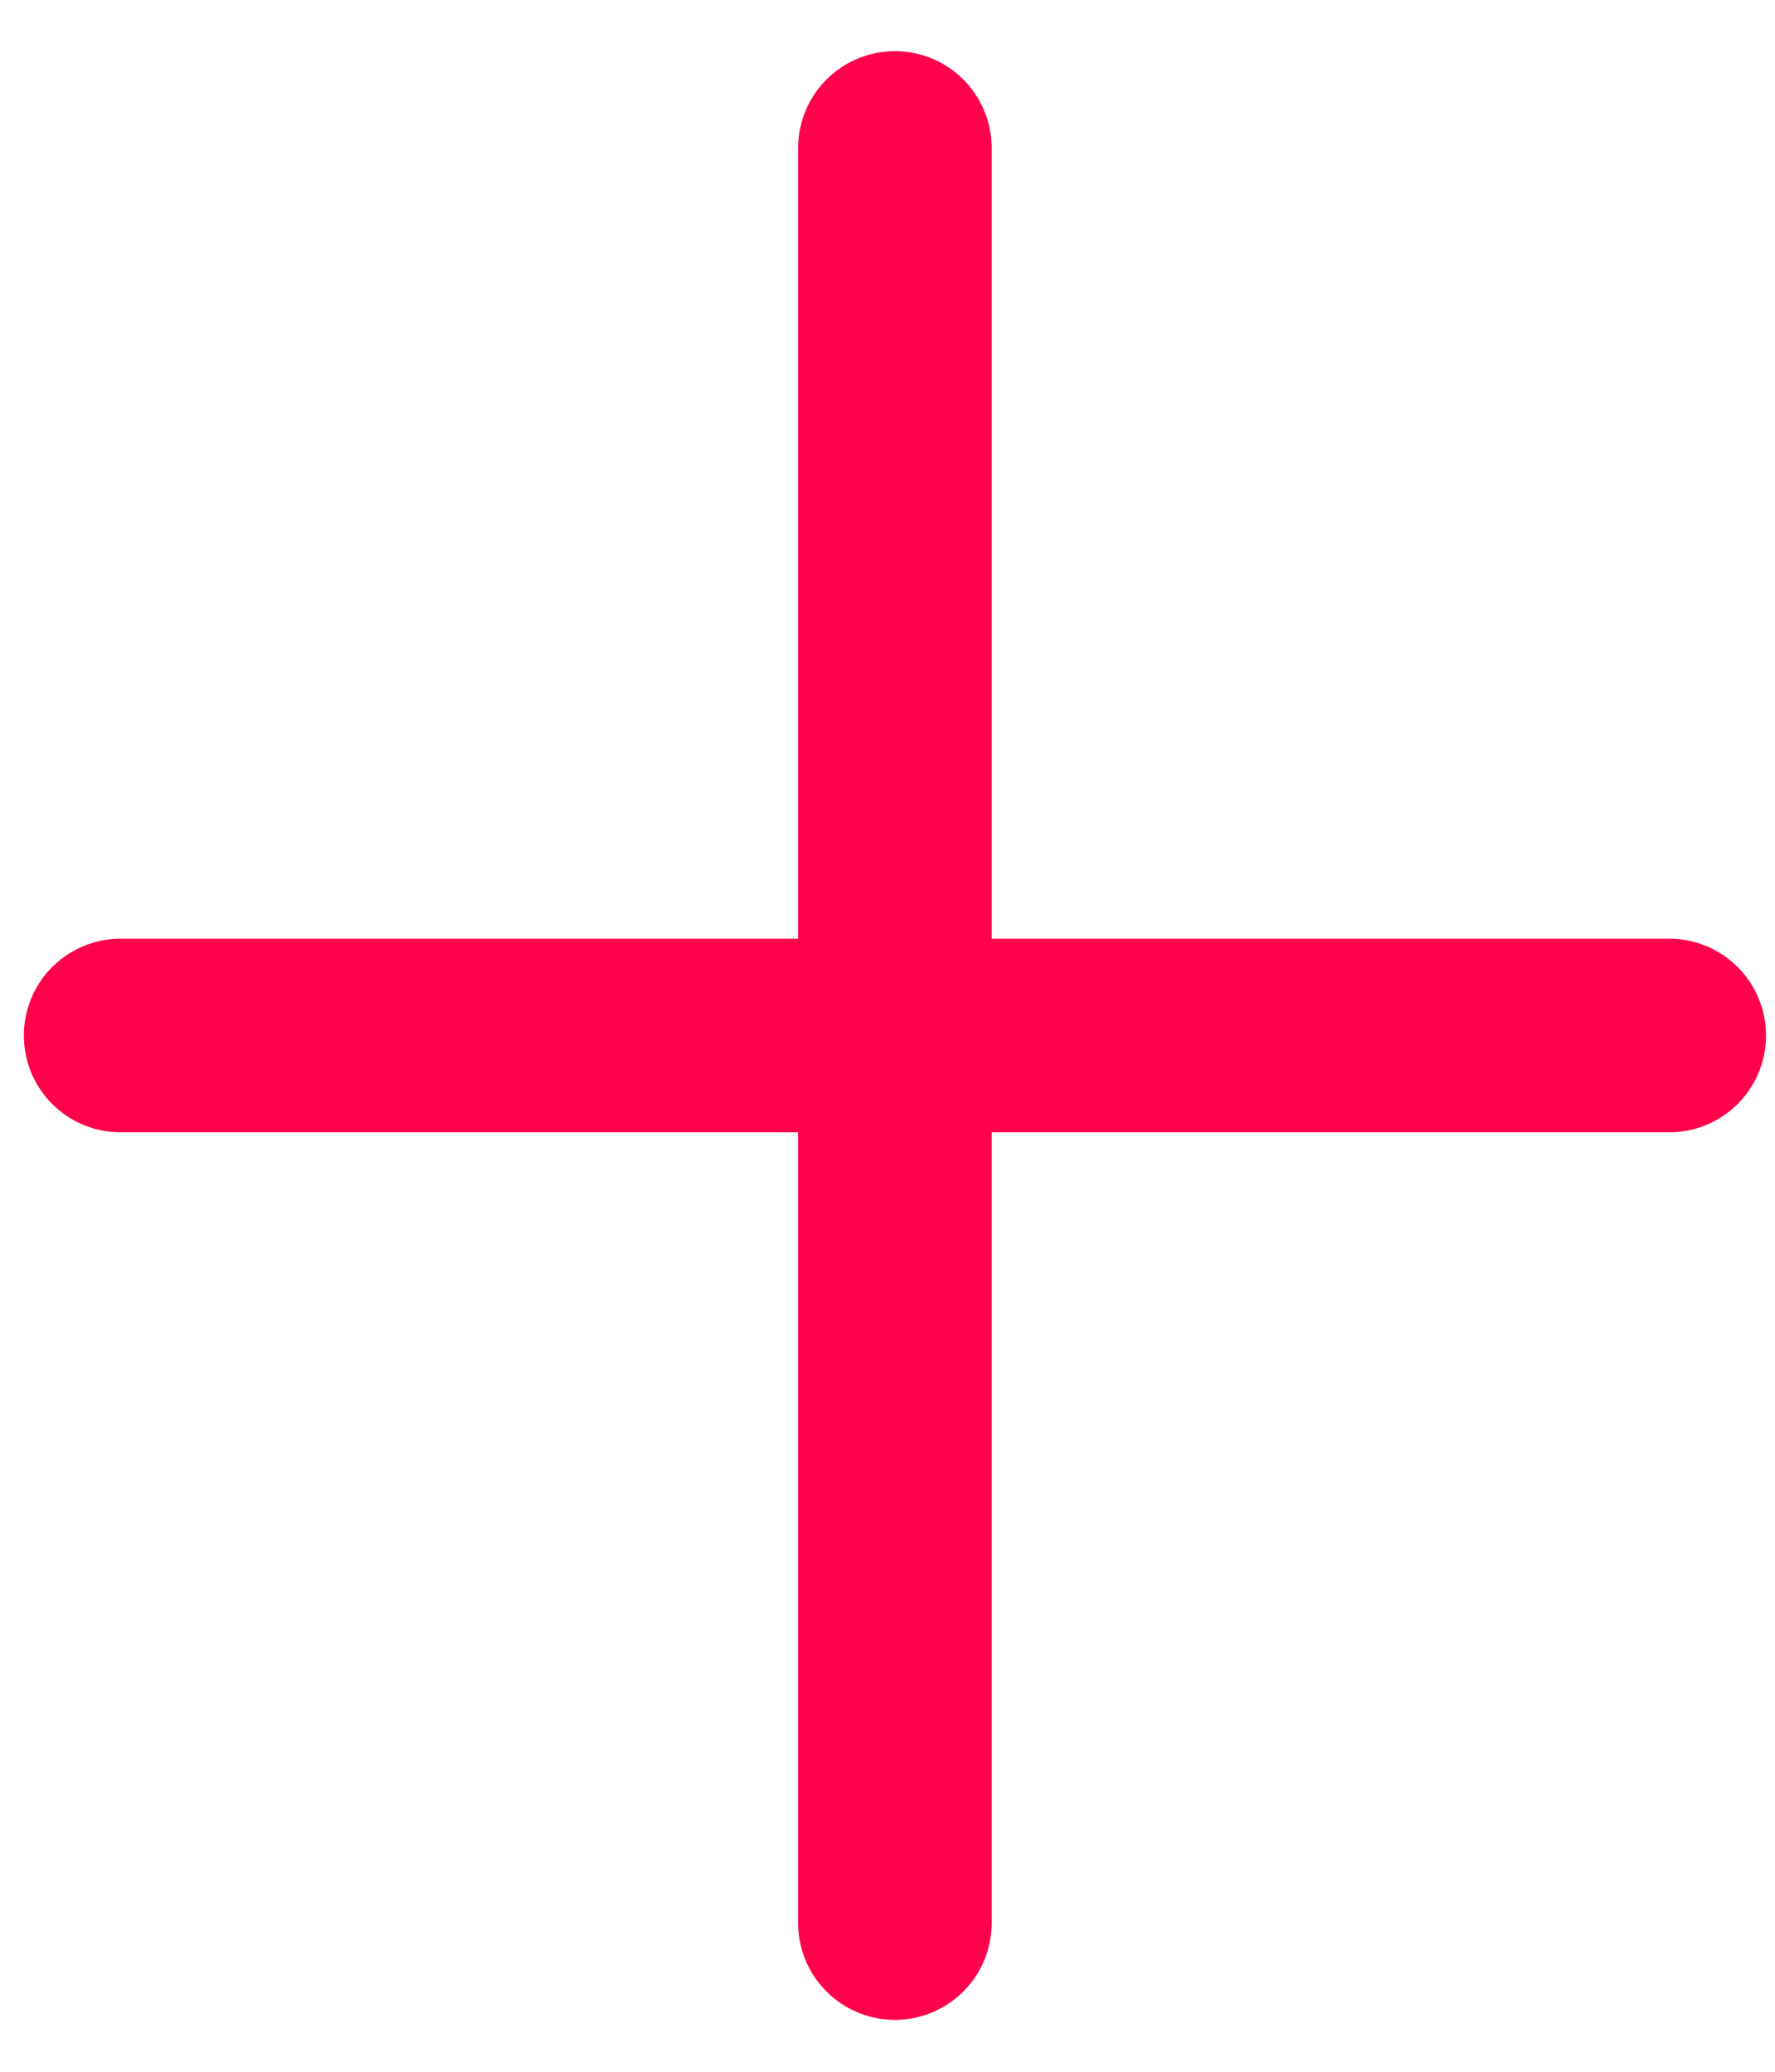 <svg width="24" height="28" viewBox="0 0 24 28" fill="none" xmlns="http://www.w3.org/2000/svg">
<path d="M12.1 25.99V13.995M12.1 13.995V2M12.1 13.995H22.57M12.1 13.995H1.631" stroke="#FF024C" stroke-width="2.617" stroke-linecap="round"/>
</svg>
